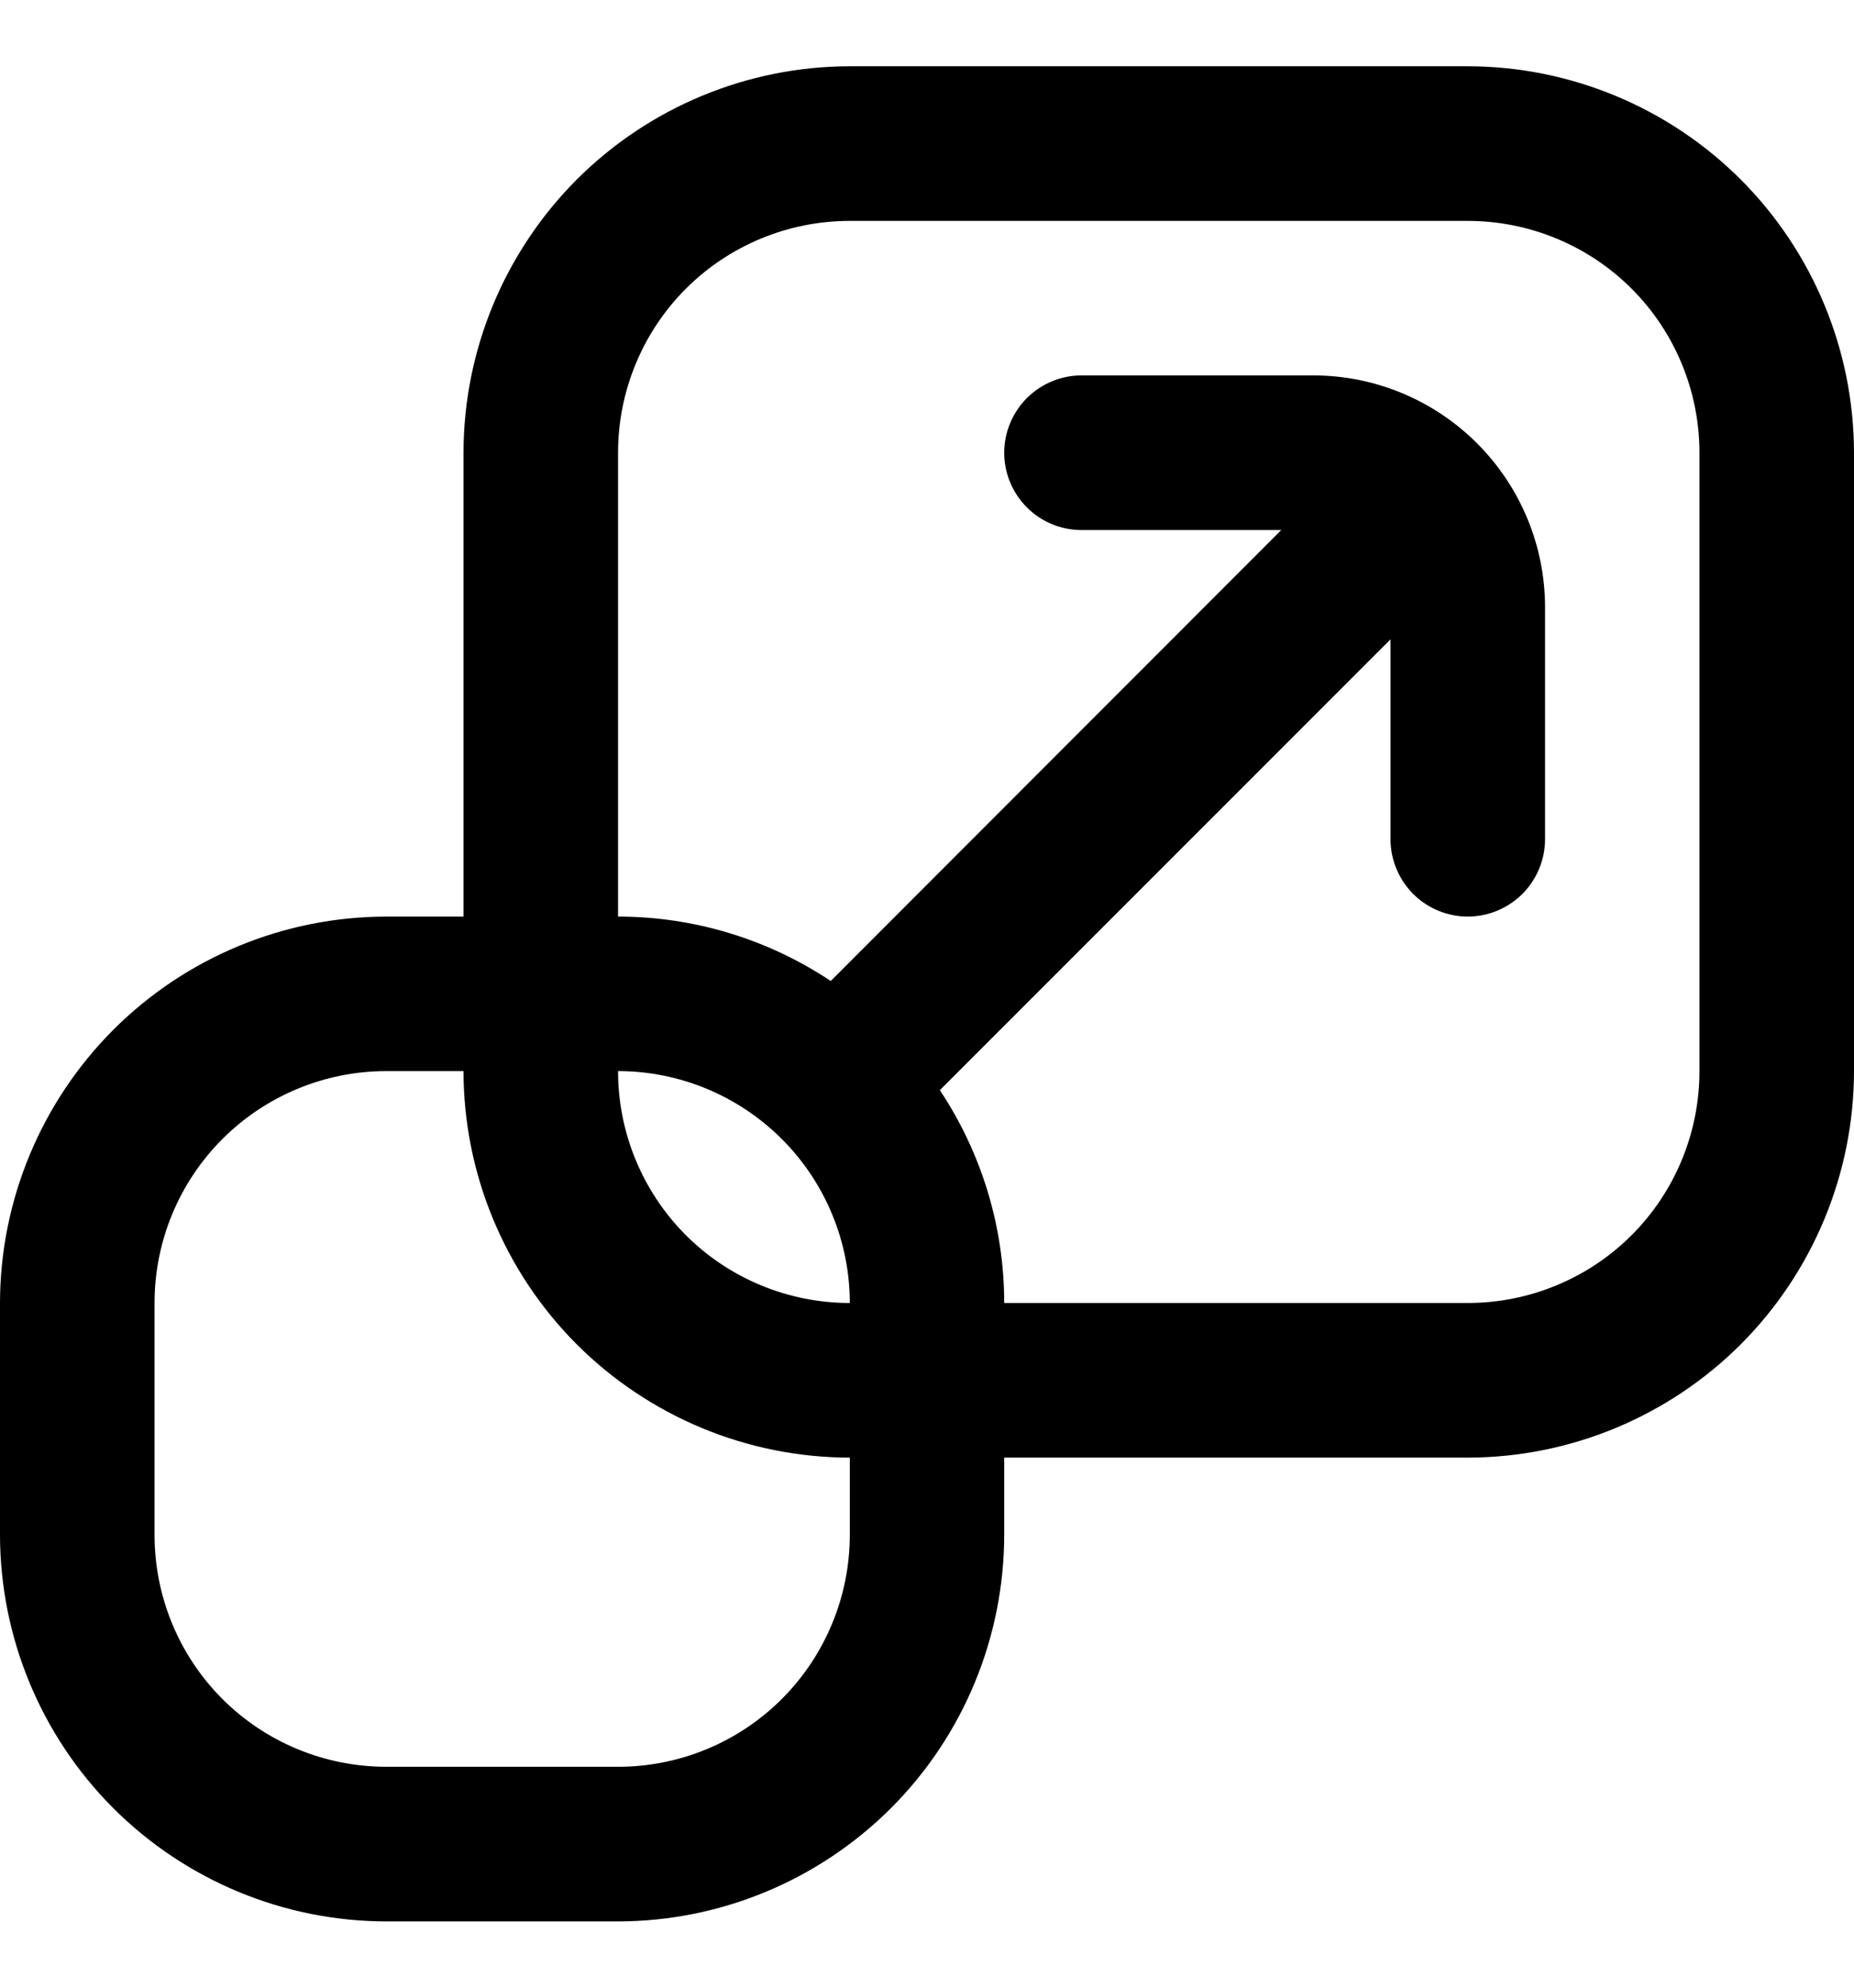 <svg width="14" height="15" viewBox="0 0 14 15" fill="none" xmlns="http://www.w3.org/2000/svg">
<g clip-path="url(#clip0_2_891)">
<path d="M11.083 0.5H6.417C5.643 0.501 4.902 0.809 4.355 1.355C3.809 1.902 3.501 2.643 3.5 3.417V6.917H2.917C2.143 6.918 1.402 7.225 0.855 7.772C0.309 8.319 0.001 9.06 0 9.833L0 11.583C0.001 12.357 0.309 13.098 0.855 13.645C1.402 14.191 2.143 14.499 2.917 14.5H4.667C5.44 14.499 6.181 14.191 6.728 13.645C7.275 13.098 7.582 12.357 7.583 11.583V11H11.083C11.857 10.999 12.598 10.691 13.145 10.145C13.691 9.598 13.999 8.857 14 8.083V3.417C13.999 2.643 13.691 1.902 13.145 1.355C12.598 0.809 11.857 0.501 11.083 0.5V0.5ZM6.417 9.833C5.953 9.833 5.507 9.649 5.179 9.321C4.851 8.993 4.667 8.547 4.667 8.083C5.131 8.083 5.576 8.268 5.904 8.596C6.232 8.924 6.417 9.369 6.417 9.833ZM6.417 11.583C6.417 12.047 6.232 12.493 5.904 12.821C5.576 13.149 5.131 13.333 4.667 13.333H2.917C2.453 13.333 2.007 13.149 1.679 12.821C1.351 12.493 1.167 12.047 1.167 11.583V9.833C1.167 9.369 1.351 8.924 1.679 8.596C2.007 8.268 2.453 8.083 2.917 8.083H3.5C3.501 8.857 3.809 9.598 4.355 10.145C4.902 10.691 5.643 10.999 6.417 11V11.583ZM12.833 8.083C12.833 8.547 12.649 8.993 12.321 9.321C11.993 9.649 11.547 9.833 11.083 9.833H7.583C7.583 9.262 7.414 8.703 7.097 8.227L10.5 4.825V6.333C10.5 6.488 10.562 6.636 10.671 6.746C10.78 6.855 10.929 6.917 11.083 6.917C11.238 6.917 11.386 6.855 11.496 6.746C11.605 6.636 11.667 6.488 11.667 6.333V4.583C11.667 4.119 11.482 3.674 11.154 3.346C10.826 3.018 10.381 2.833 9.917 2.833H8.167C8.012 2.833 7.864 2.895 7.754 3.004C7.645 3.114 7.583 3.262 7.583 3.417C7.583 3.571 7.645 3.72 7.754 3.829C7.864 3.939 8.012 4 8.167 4H9.675L6.273 7.403C5.797 7.086 5.238 6.917 4.667 6.917V3.417C4.667 2.953 4.851 2.507 5.179 2.179C5.507 1.851 5.953 1.667 6.417 1.667H11.083C11.547 1.667 11.993 1.851 12.321 2.179C12.649 2.507 12.833 2.953 12.833 3.417V8.083Z" fill="black"/>
</g>
<defs>
<clipPath id="clip0_2_891">
<rect width="14" height="14" fill="white" transform="translate(0 0.5)"/>
</clipPath>
</defs>
</svg>
